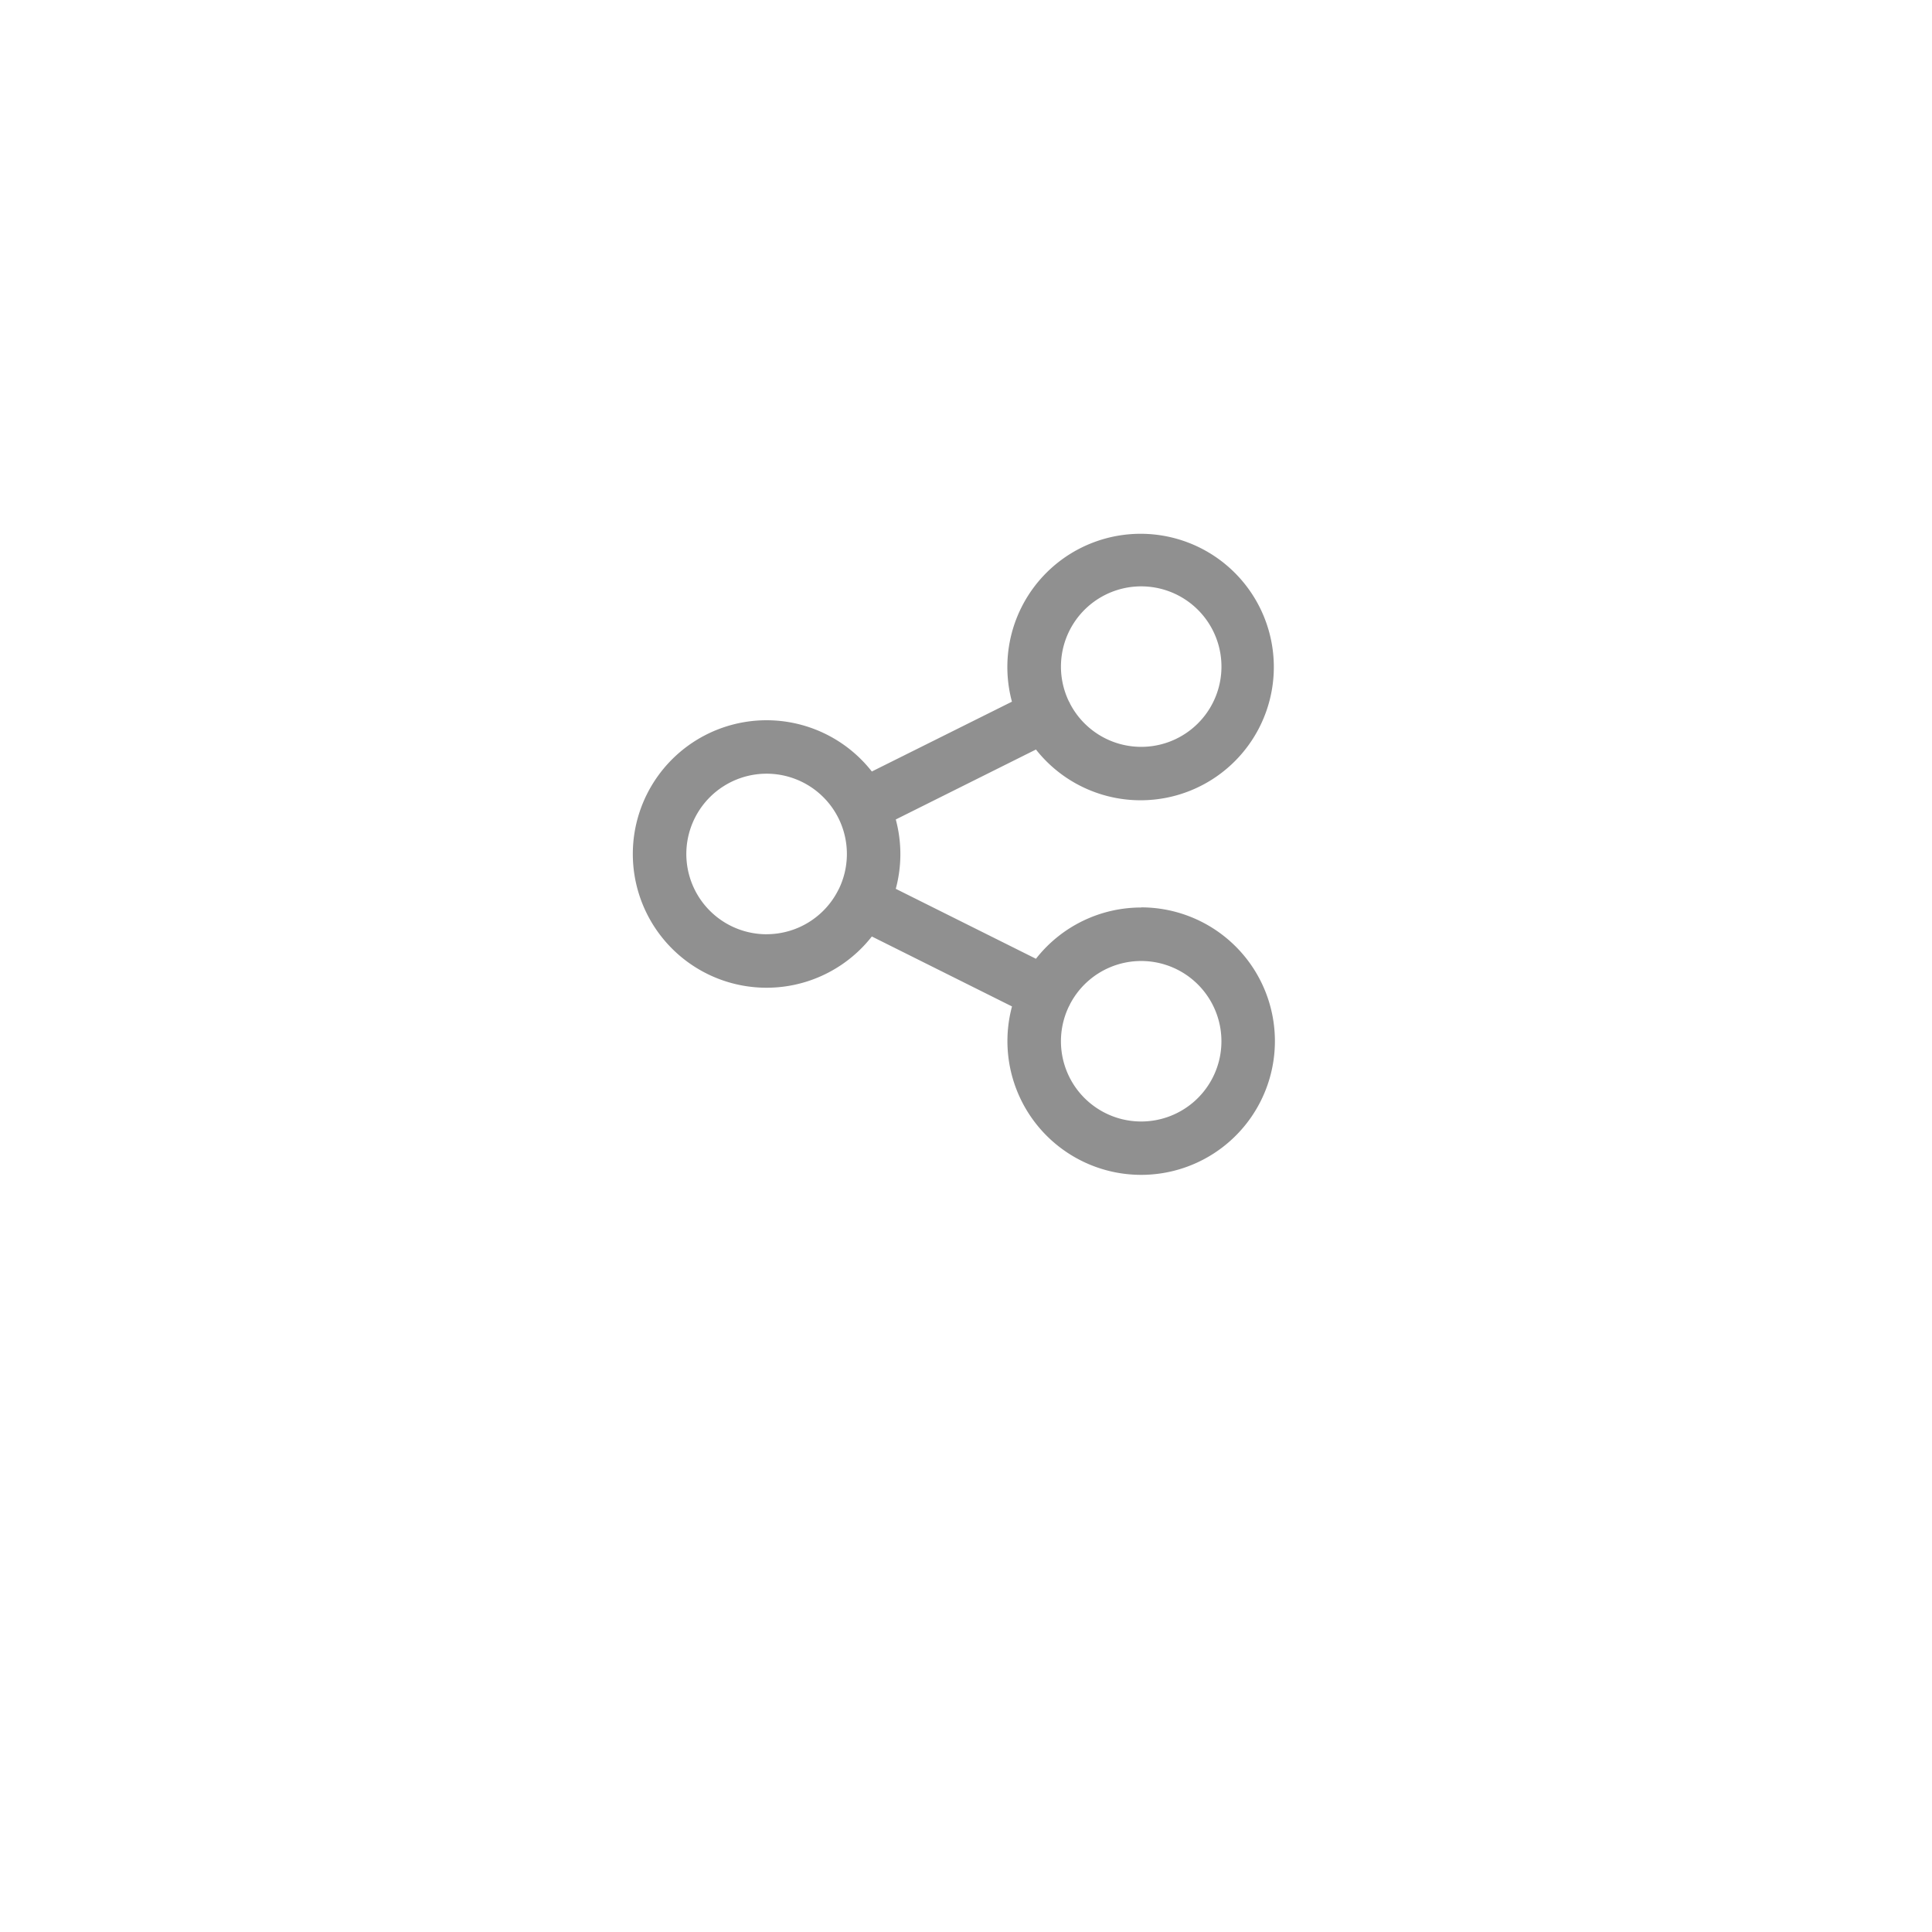 <svg xmlns="http://www.w3.org/2000/svg" xmlns:xlink="http://www.w3.org/1999/xlink" width="58" height="58" viewBox="0 0 58 58"><defs><filter id="a" x="0" y="0" width="58" height="58" filterUnits="userSpaceOnUse"><feOffset dy="3" input="SourceAlpha"/><feGaussianBlur stdDeviation="3" result="b"/><feFlood flood-opacity="0.161"/><feComposite operator="in" in2="b"/><feComposite in="SourceGraphic"/></filter></defs><g transform="translate(12.588 10.182)"><g transform="matrix(1, 0, 0, 1, -12.59, -10.18)" filter="url(#a)"><circle cx="20" cy="20" r="20" transform="translate(9 6)" fill="#fff"/></g><path d="M15.259,11.243A4.009,4.009,0,0,0,12.1,12.782l-4.208-2.1a4.006,4.006,0,0,0,0-2.082l4.208-2.1a4,4,0,1,0-.721-1.436L7.173,7.16a4.015,4.015,0,1,0,0,4.953l4.208,2.1a4.015,4.015,0,1,0,3.878-2.974m0-9.637a2.409,2.409,0,1,1-2.139,3.515c0-.01-.008-.02-.013-.03s-.014-.025-.021-.037a2.409,2.409,0,0,1,2.174-3.448M4.015,12.046a2.41,2.41,0,1,1,2.166-1.355l-.013.022-.007.015a2.411,2.411,0,0,1-2.146,1.317m11.243,5.622A2.409,2.409,0,0,1,13.09,14.21c.005-.009.012-.018.016-.028s.009-.02.013-.03a2.409,2.409,0,1,1,2.139,3.515" transform="translate(6.412 5.819)" fill="#909090"/></g></svg>